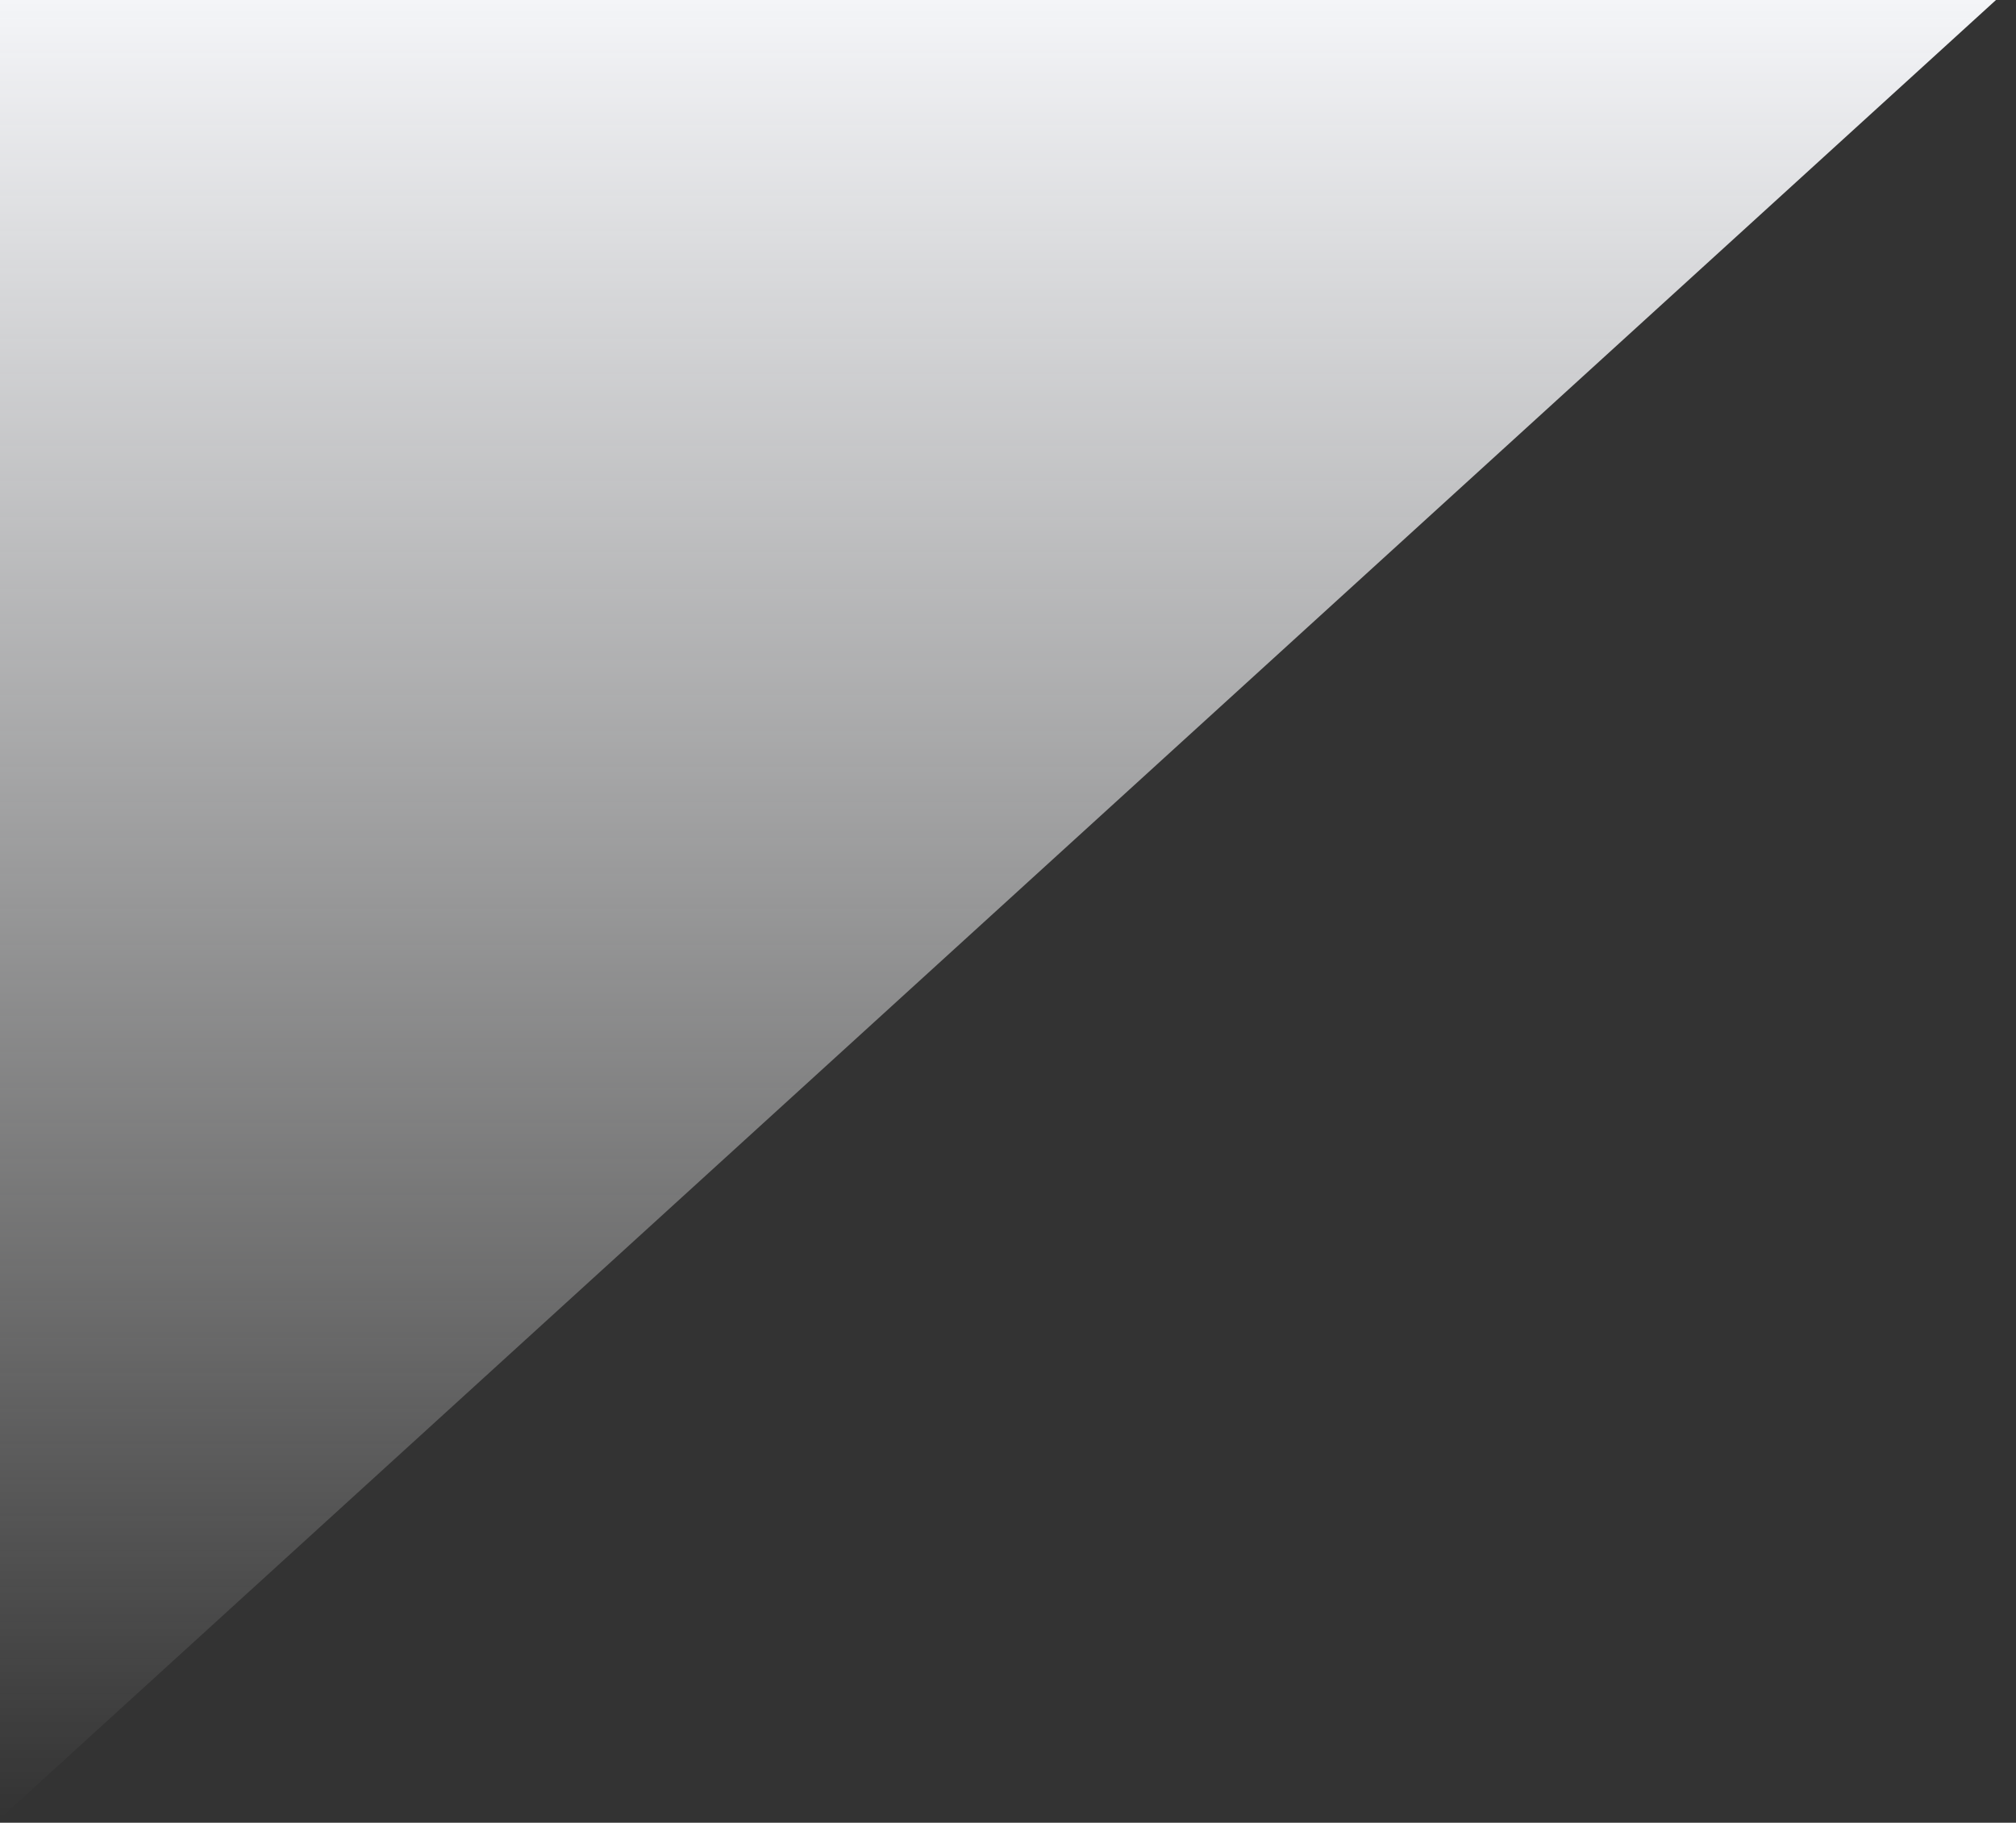 <svg xmlns="http://www.w3.org/2000/svg" fill="none" viewBox="0 0 94 85">
  <rect x="0" y="0" width="94" height="85" fill="#333333" stroke="none"/>
  <path fill-rule="evenodd" clip-rule="evenodd" d="M0 0h93.067L0 84.807V0z" fill="url(#WcYhotN2WdBa)"/>
  <defs>
    <linearGradient id="WcYhotN2WdBa" x1="46.533" y1="0" x2="46.533" y2="84.807" gradientUnits="userSpaceOnUse">
      <stop stop-color="#F4F5F8"/>
      <stop offset="1" stop-color="#fff" stop-opacity="0"/>
    </linearGradient>
  </defs>
</svg>
